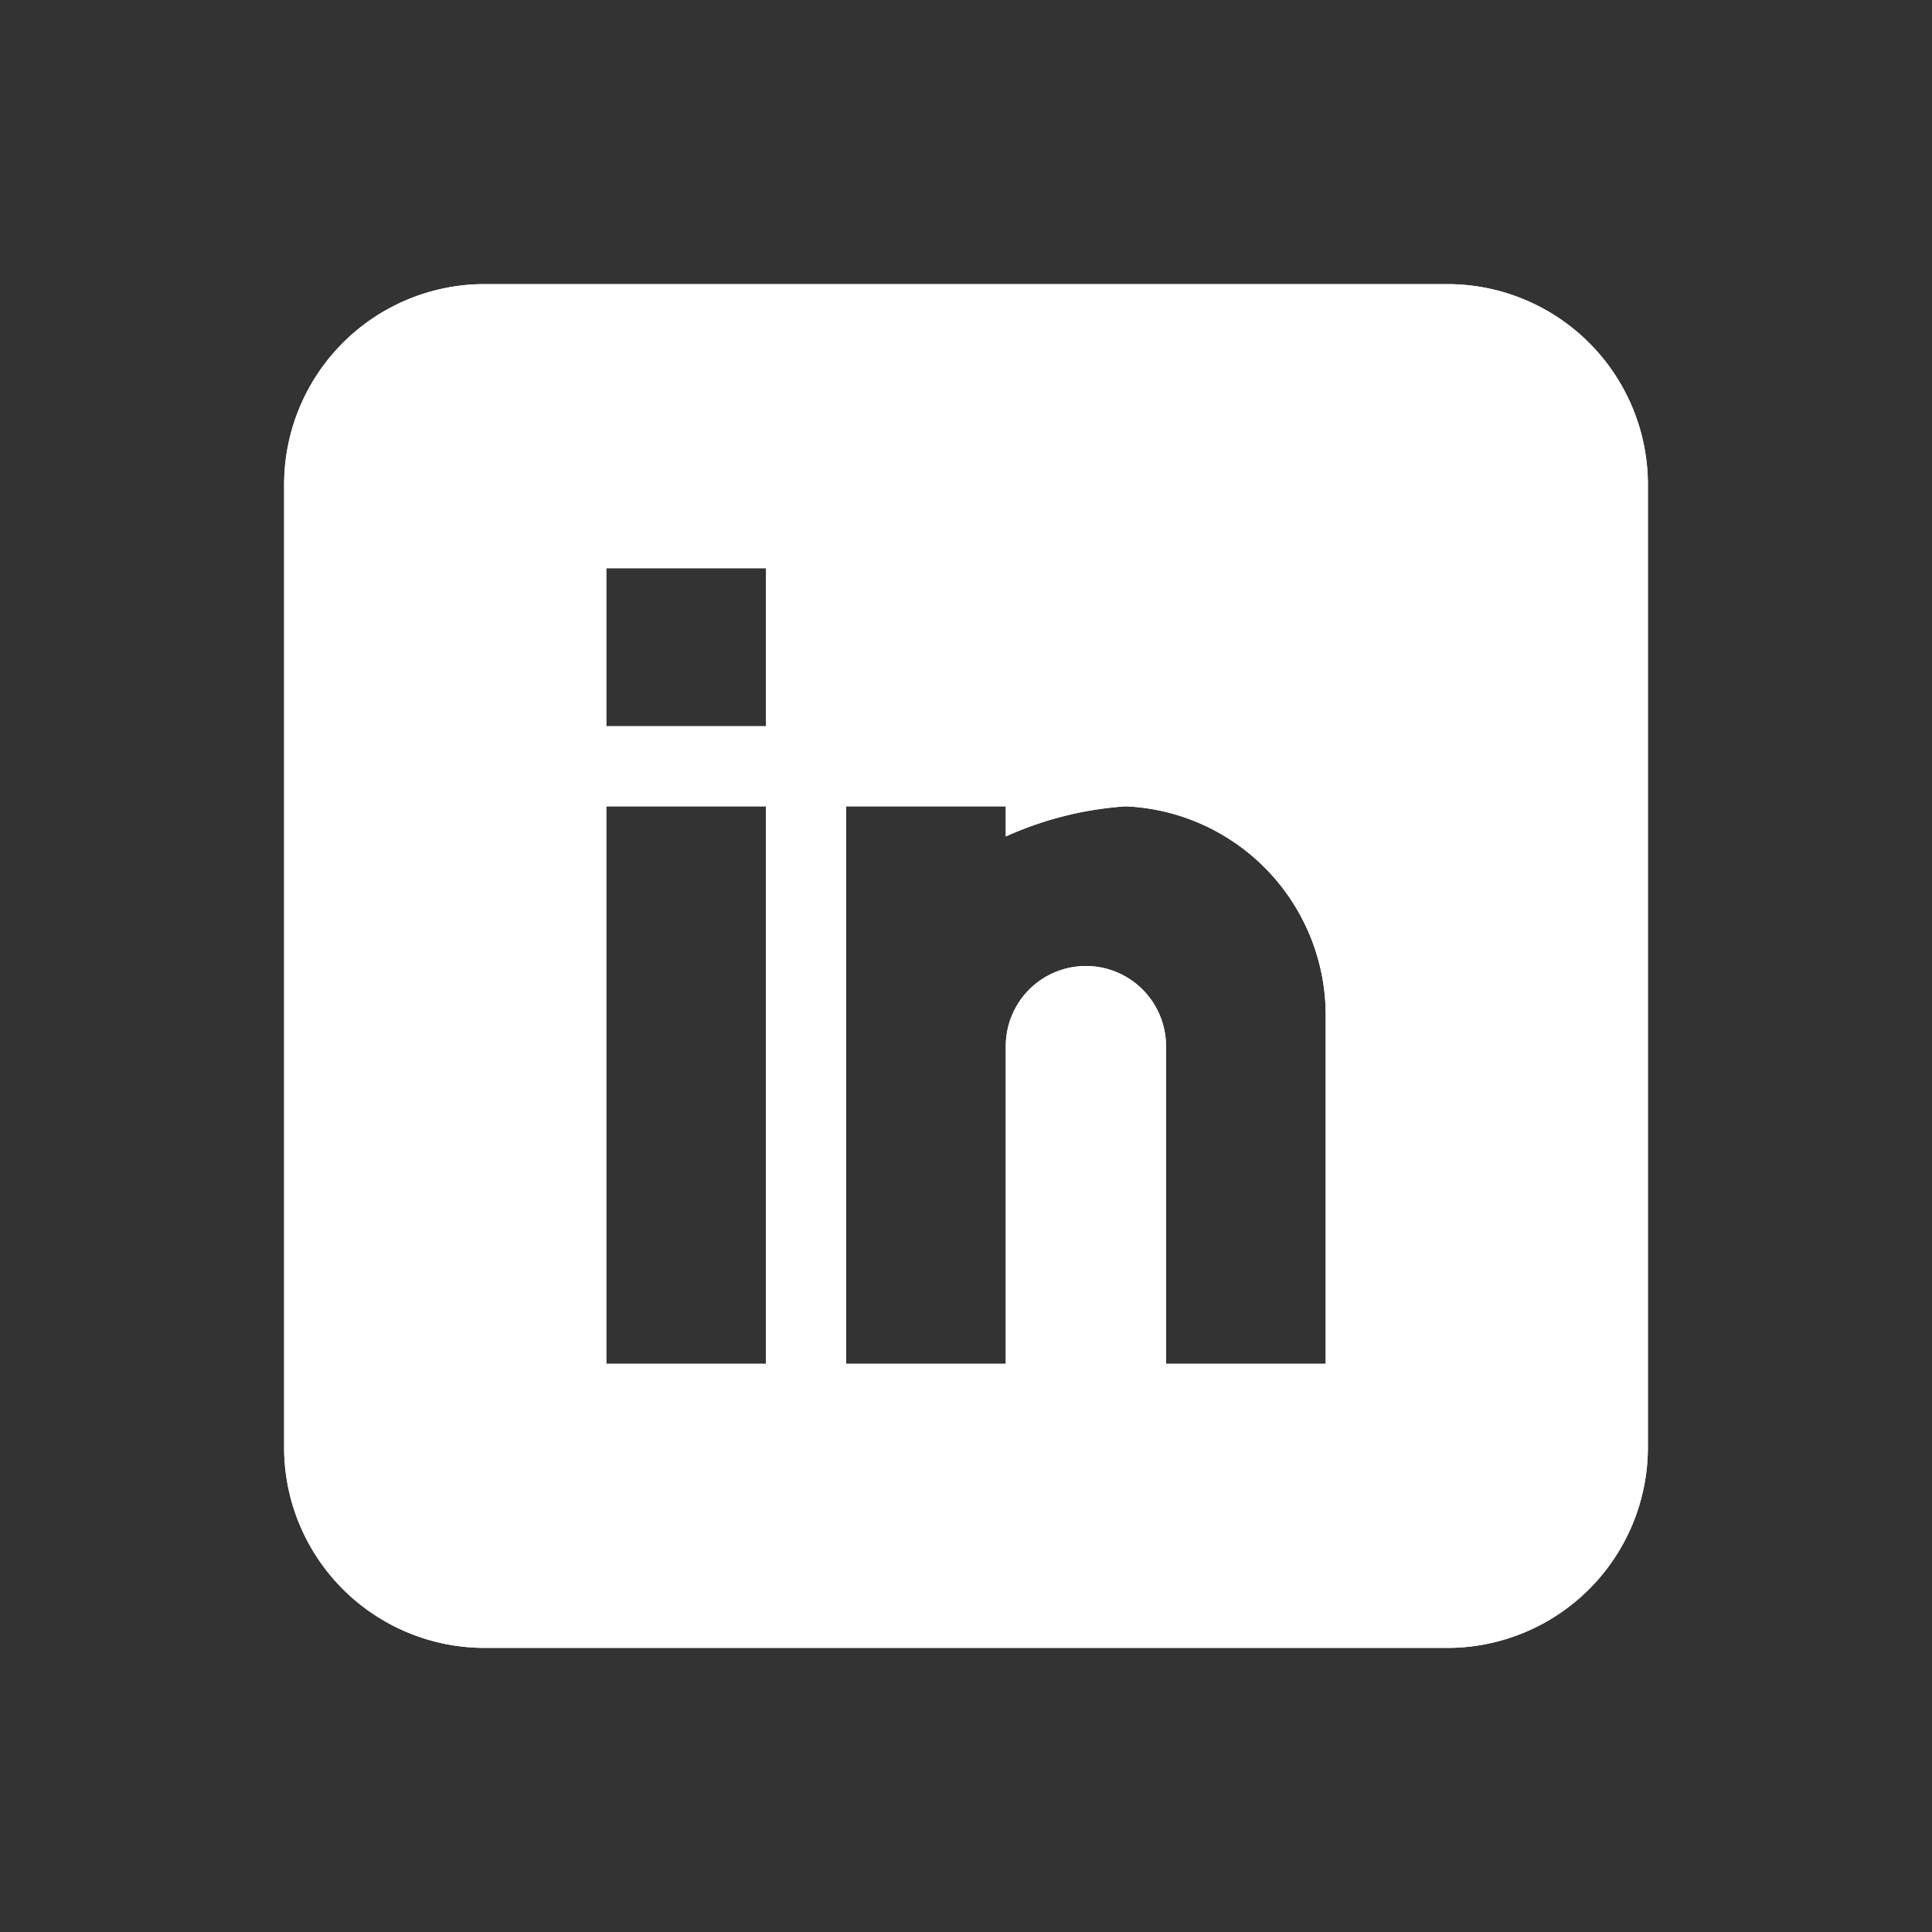 <svg xmlns="http://www.w3.org/2000/svg" xmlns:xlink="http://www.w3.org/1999/xlink" viewBox="0 0 34 34"><rect x="0" y="0" width="34" height="34" fill="#333333" stroke="none"/><defs><style>.cls-1{fill:#fff;}.cls-2{clip-path:url(#clip-path);}</style><clipPath id="clip-path" transform="translate(5 5)"><path class="cls-1" d="M18.33,19H15.52V13.41a1.41,1.41,0,0,0-2.82,0V19H9.89V9.19H12.7v.53a6.12,6.12,0,0,1,2.11-.53,3.68,3.68,0,0,1,3.52,3.73ZM8.48,7.78H5.67V5H8.48ZM8.48,19H5.67V9.19H8.48Zm12-19h-17A3.53,3.53,0,0,0,0,3.52v17A3.53,3.53,0,0,0,3.52,24h17A3.53,3.53,0,0,0,24,20.48v-17A3.53,3.53,0,0,0,20.48,0Z"/></clipPath></defs><g id="Capa_2" data-name="Capa 2"><g id="Capa_1-2" data-name="Capa 1"><path class="cls-1" d="M18.33,19H15.52V13.41a1.41,1.41,0,0,0-2.82,0V19H9.89V9.19H12.7v.53a6.12,6.12,0,0,1,2.11-.53,3.68,3.68,0,0,1,3.52,3.73ZM8.48,7.78H5.67V5H8.48ZM8.48,19H5.67V9.19H8.48Zm12-19h-17A3.53,3.53,0,0,0,0,3.52v17A3.53,3.53,0,0,0,3.52,24h17A3.53,3.53,0,0,0,24,20.48v-17A3.53,3.53,0,0,0,20.48,0Z" transform="translate(5 5)"/><g class="cls-2"><rect class="cls-1" width="34" height="34"/></g></g></g></svg>